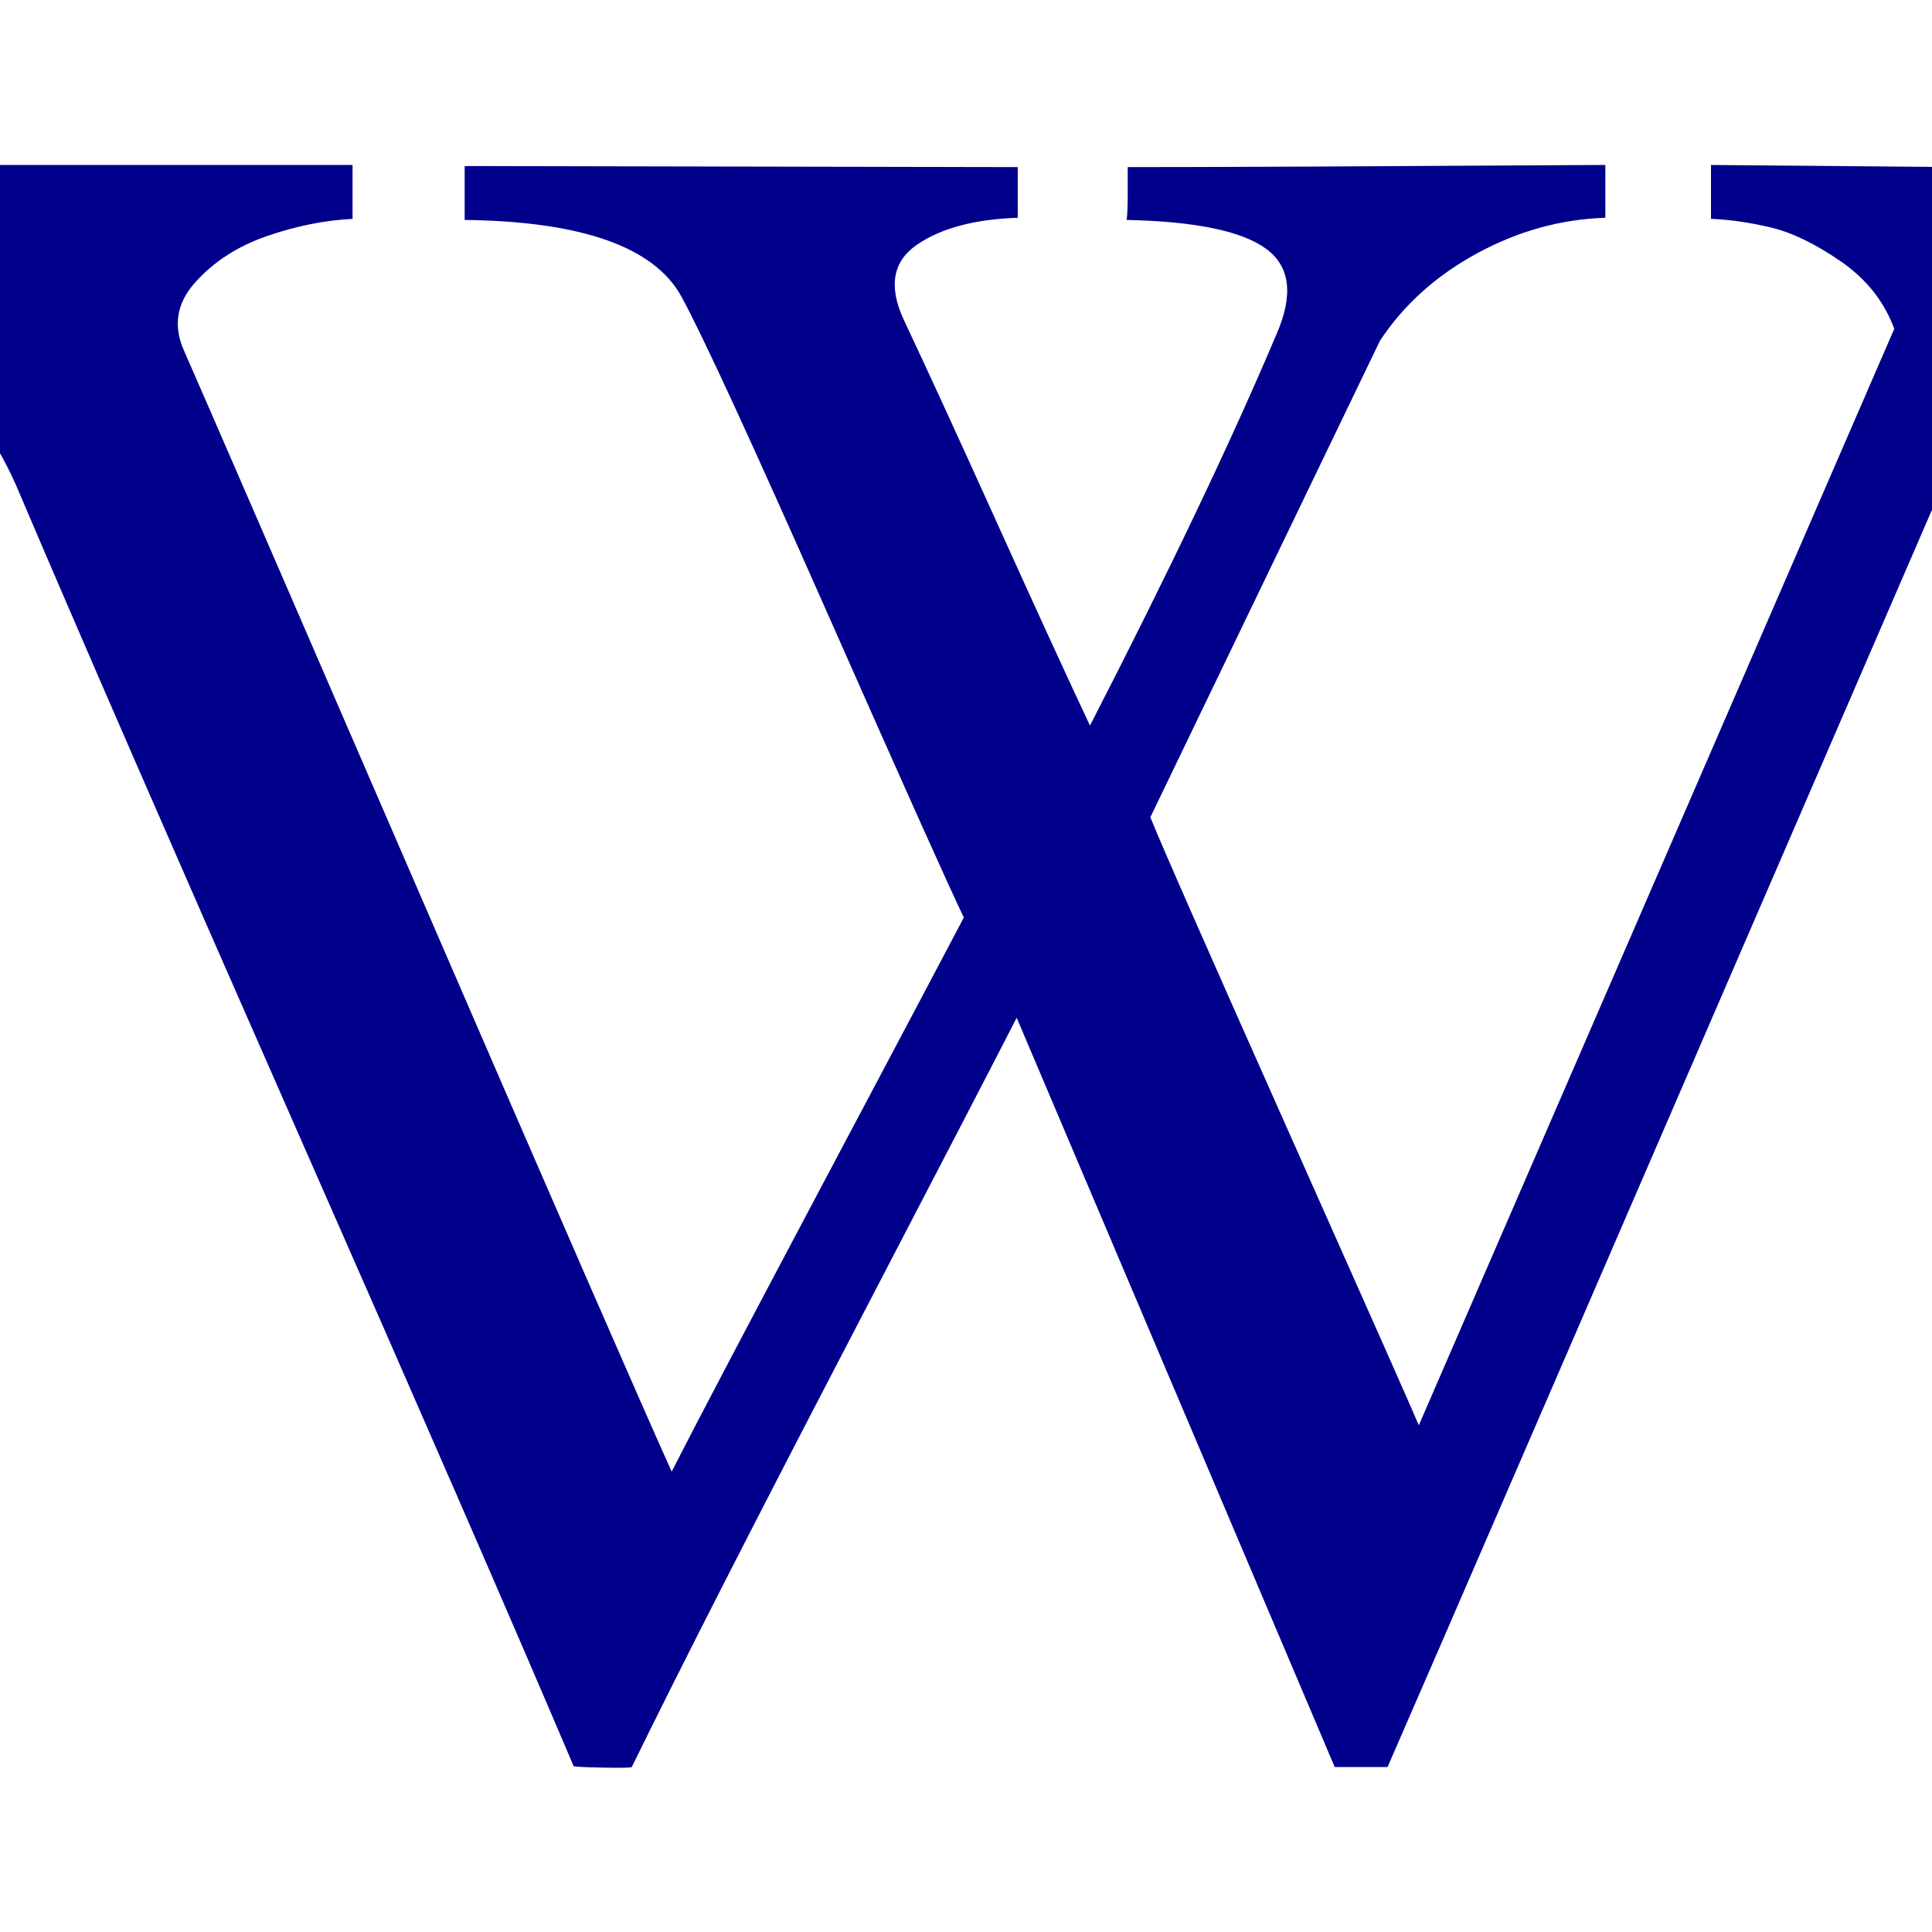 <svg width="1792" height="1792" viewBox="0 0 1792 1792" xmlns="http://www.w3.org/2000/svg"><path d="M1238 1639l-295-695q-25 49-158.5 305.5t-198.5 389.5q-1 1-27.5.5t-26.5-1.5q-82-193-255.5-587t-259.5-596q-21-50-66.5-107.5t-103.5-100.5-102-43q0-5-.5-24t-.5-27h583v50q-39 2-79.5 16t-66.5 43-10 64q26 59 216.5 499t235.5 540q31-61 140-266.5t131-247.5q-19-39-126-281t-136-295q-38-69-201-71v-50l513 1v47q-60 2-93.5 25t-12.5 69q33 70 87 189.5t86 187.5q110-214 173-363 24-55-10-79.5t-129-26.5q1-7 1-25v-24q64 0 170.5-.5t180-1 92.5-.5v49q-62 2-119 33t-90 81l-213 442q13 33 127.5 290t121.5 274l441-1017q-14-38-49.5-62.5t-65-31.5-55.5-8v-50l460 4 1 2-1 44q-139 4-201 145-526 1216-559 1291h-49z" fill="#00008b"/></svg>